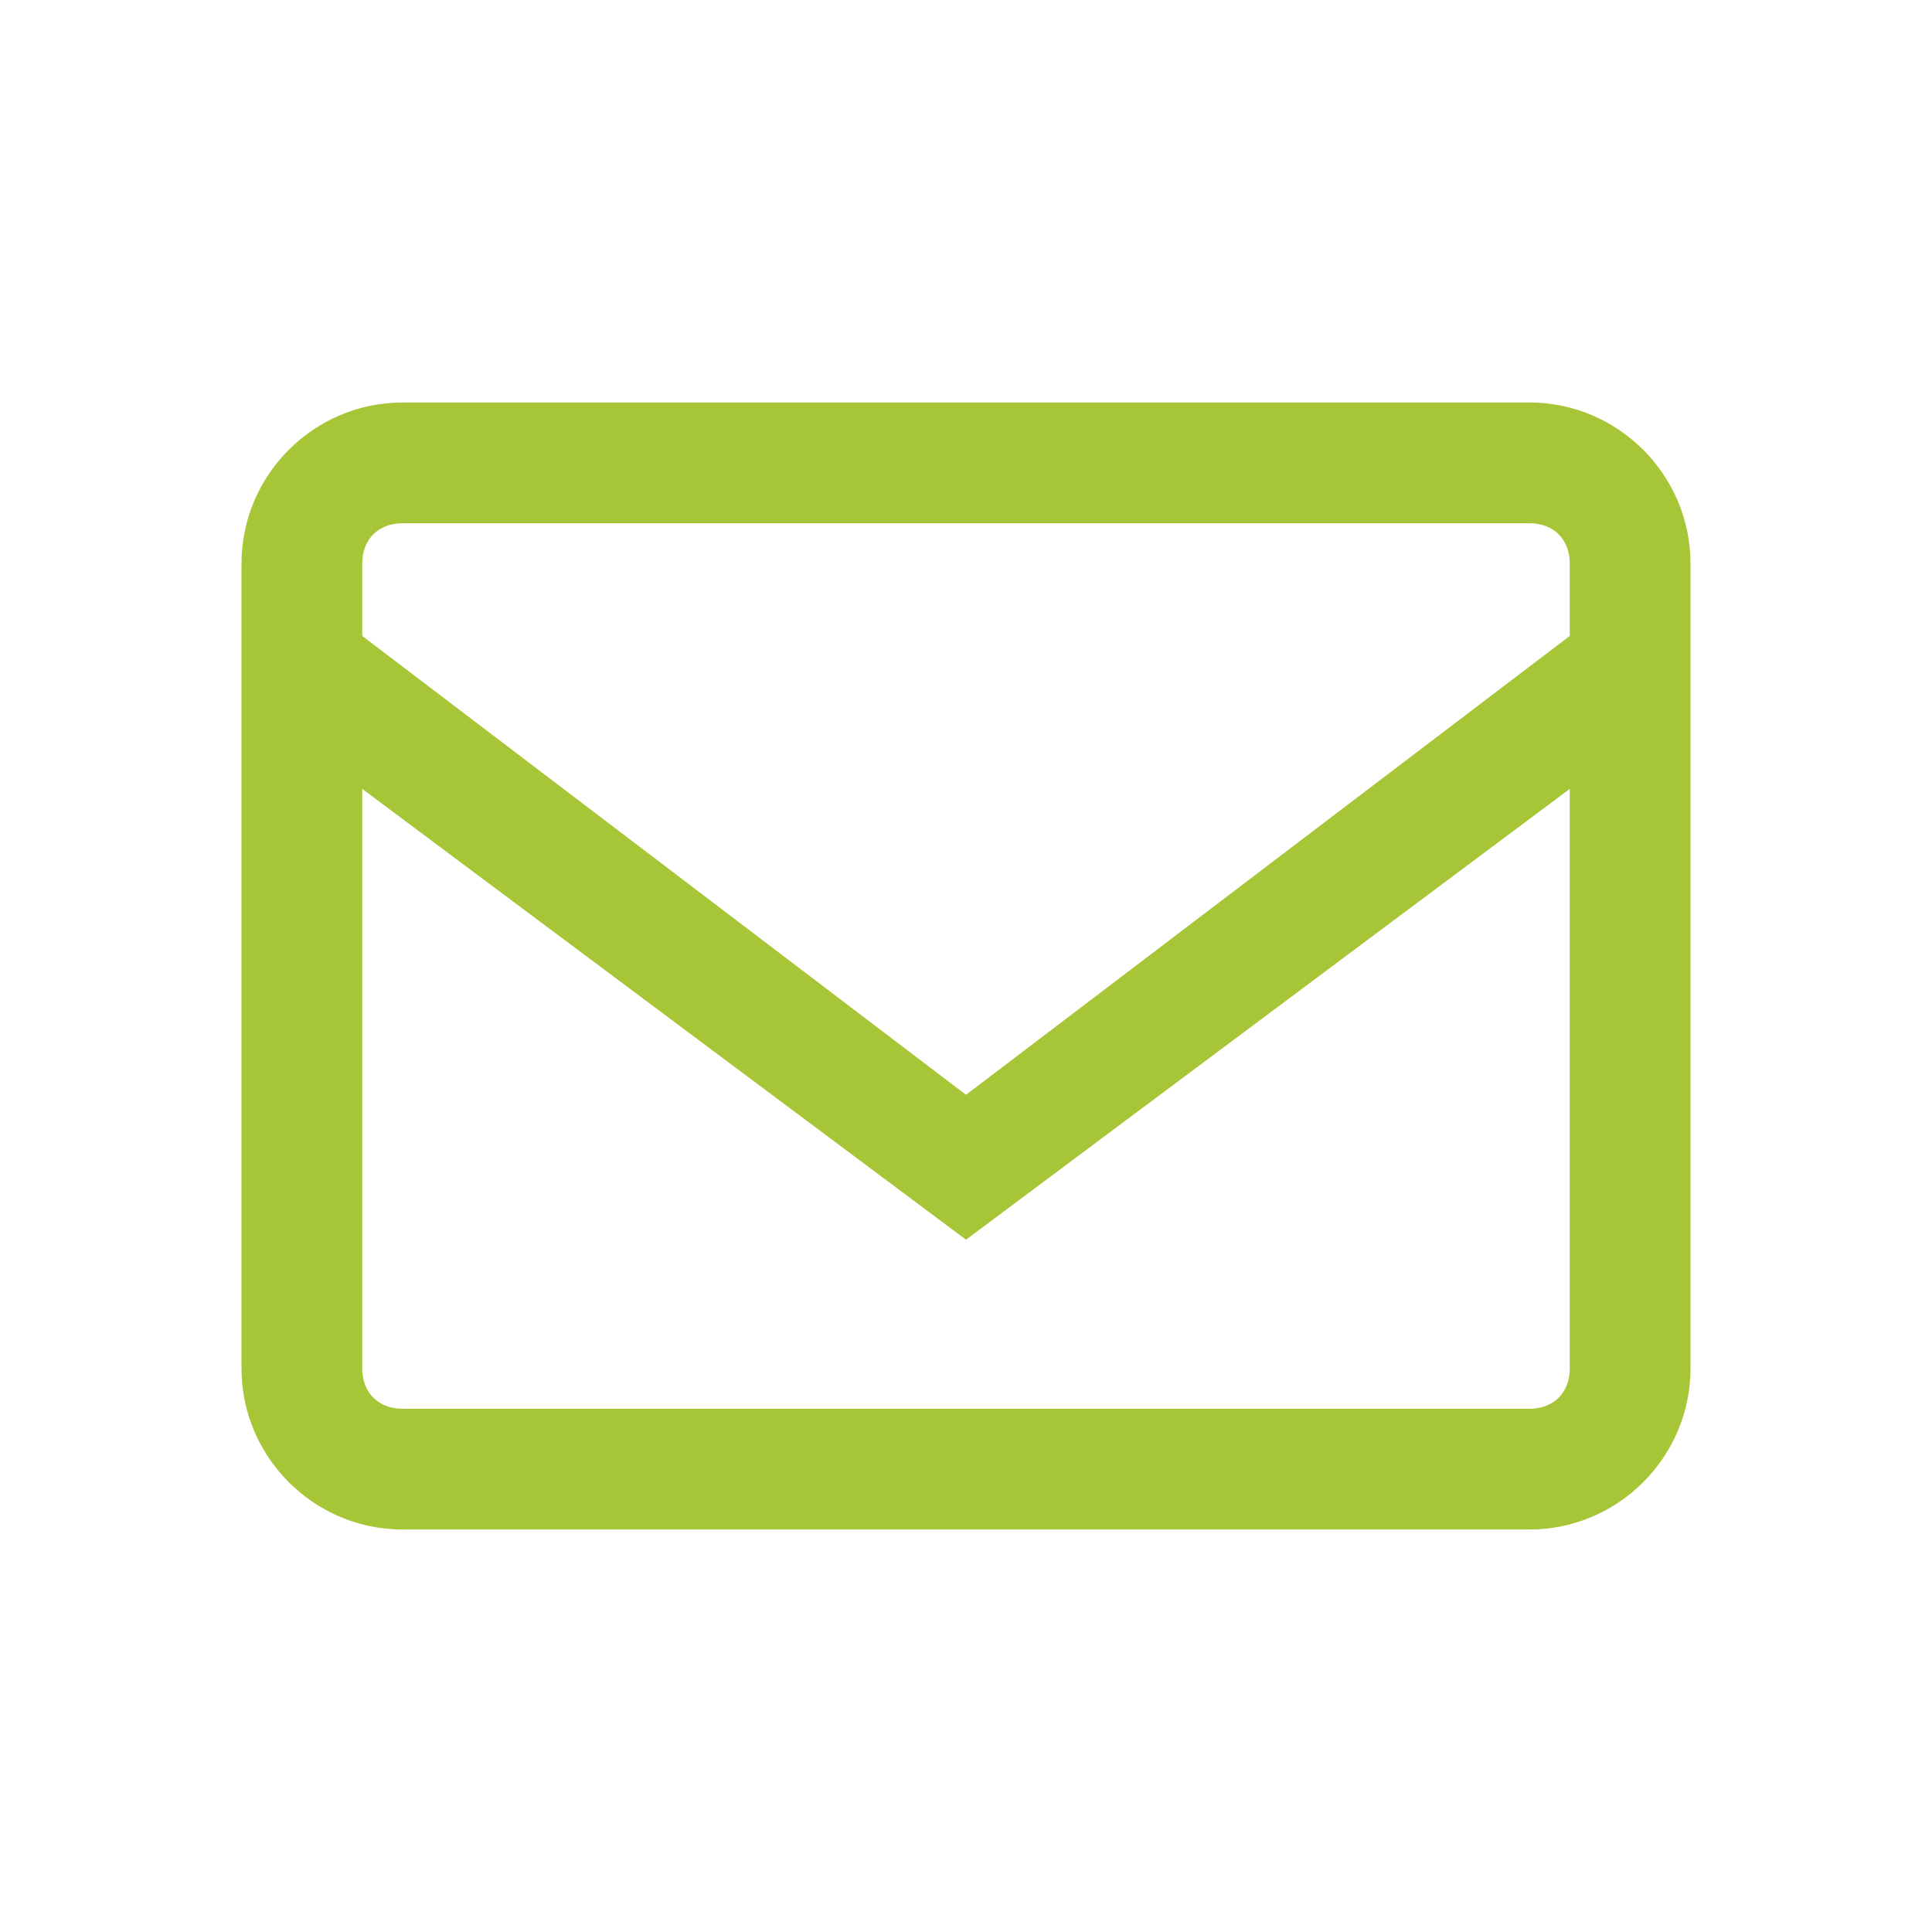 <svg width="16" height="16" viewBox="0 0 24 24" version="1.1" xmlns="http://www.w3.org/2000/svg" aria-hidden="true" focusable="false"><path fill="#a7c637" d="M19,5H5c-1.1,0-2,.9-2,2v10c0,1.1.9,2,2,2h14c1.1,0,2-.9,2-2V7c0-1.1-.9-2-2-2zm.5,12c0,.3-.2.5-.5.5H5c-.3,0-.5-.2-.5-.5V9.8l7.5,5.6,7.5-5.6V17zm0-9.1L12,13.6,4.5,7.9V7c0-.3.2-.5.5-.5h14c.3,0,.5.2.5.5v.9z"></path></svg>